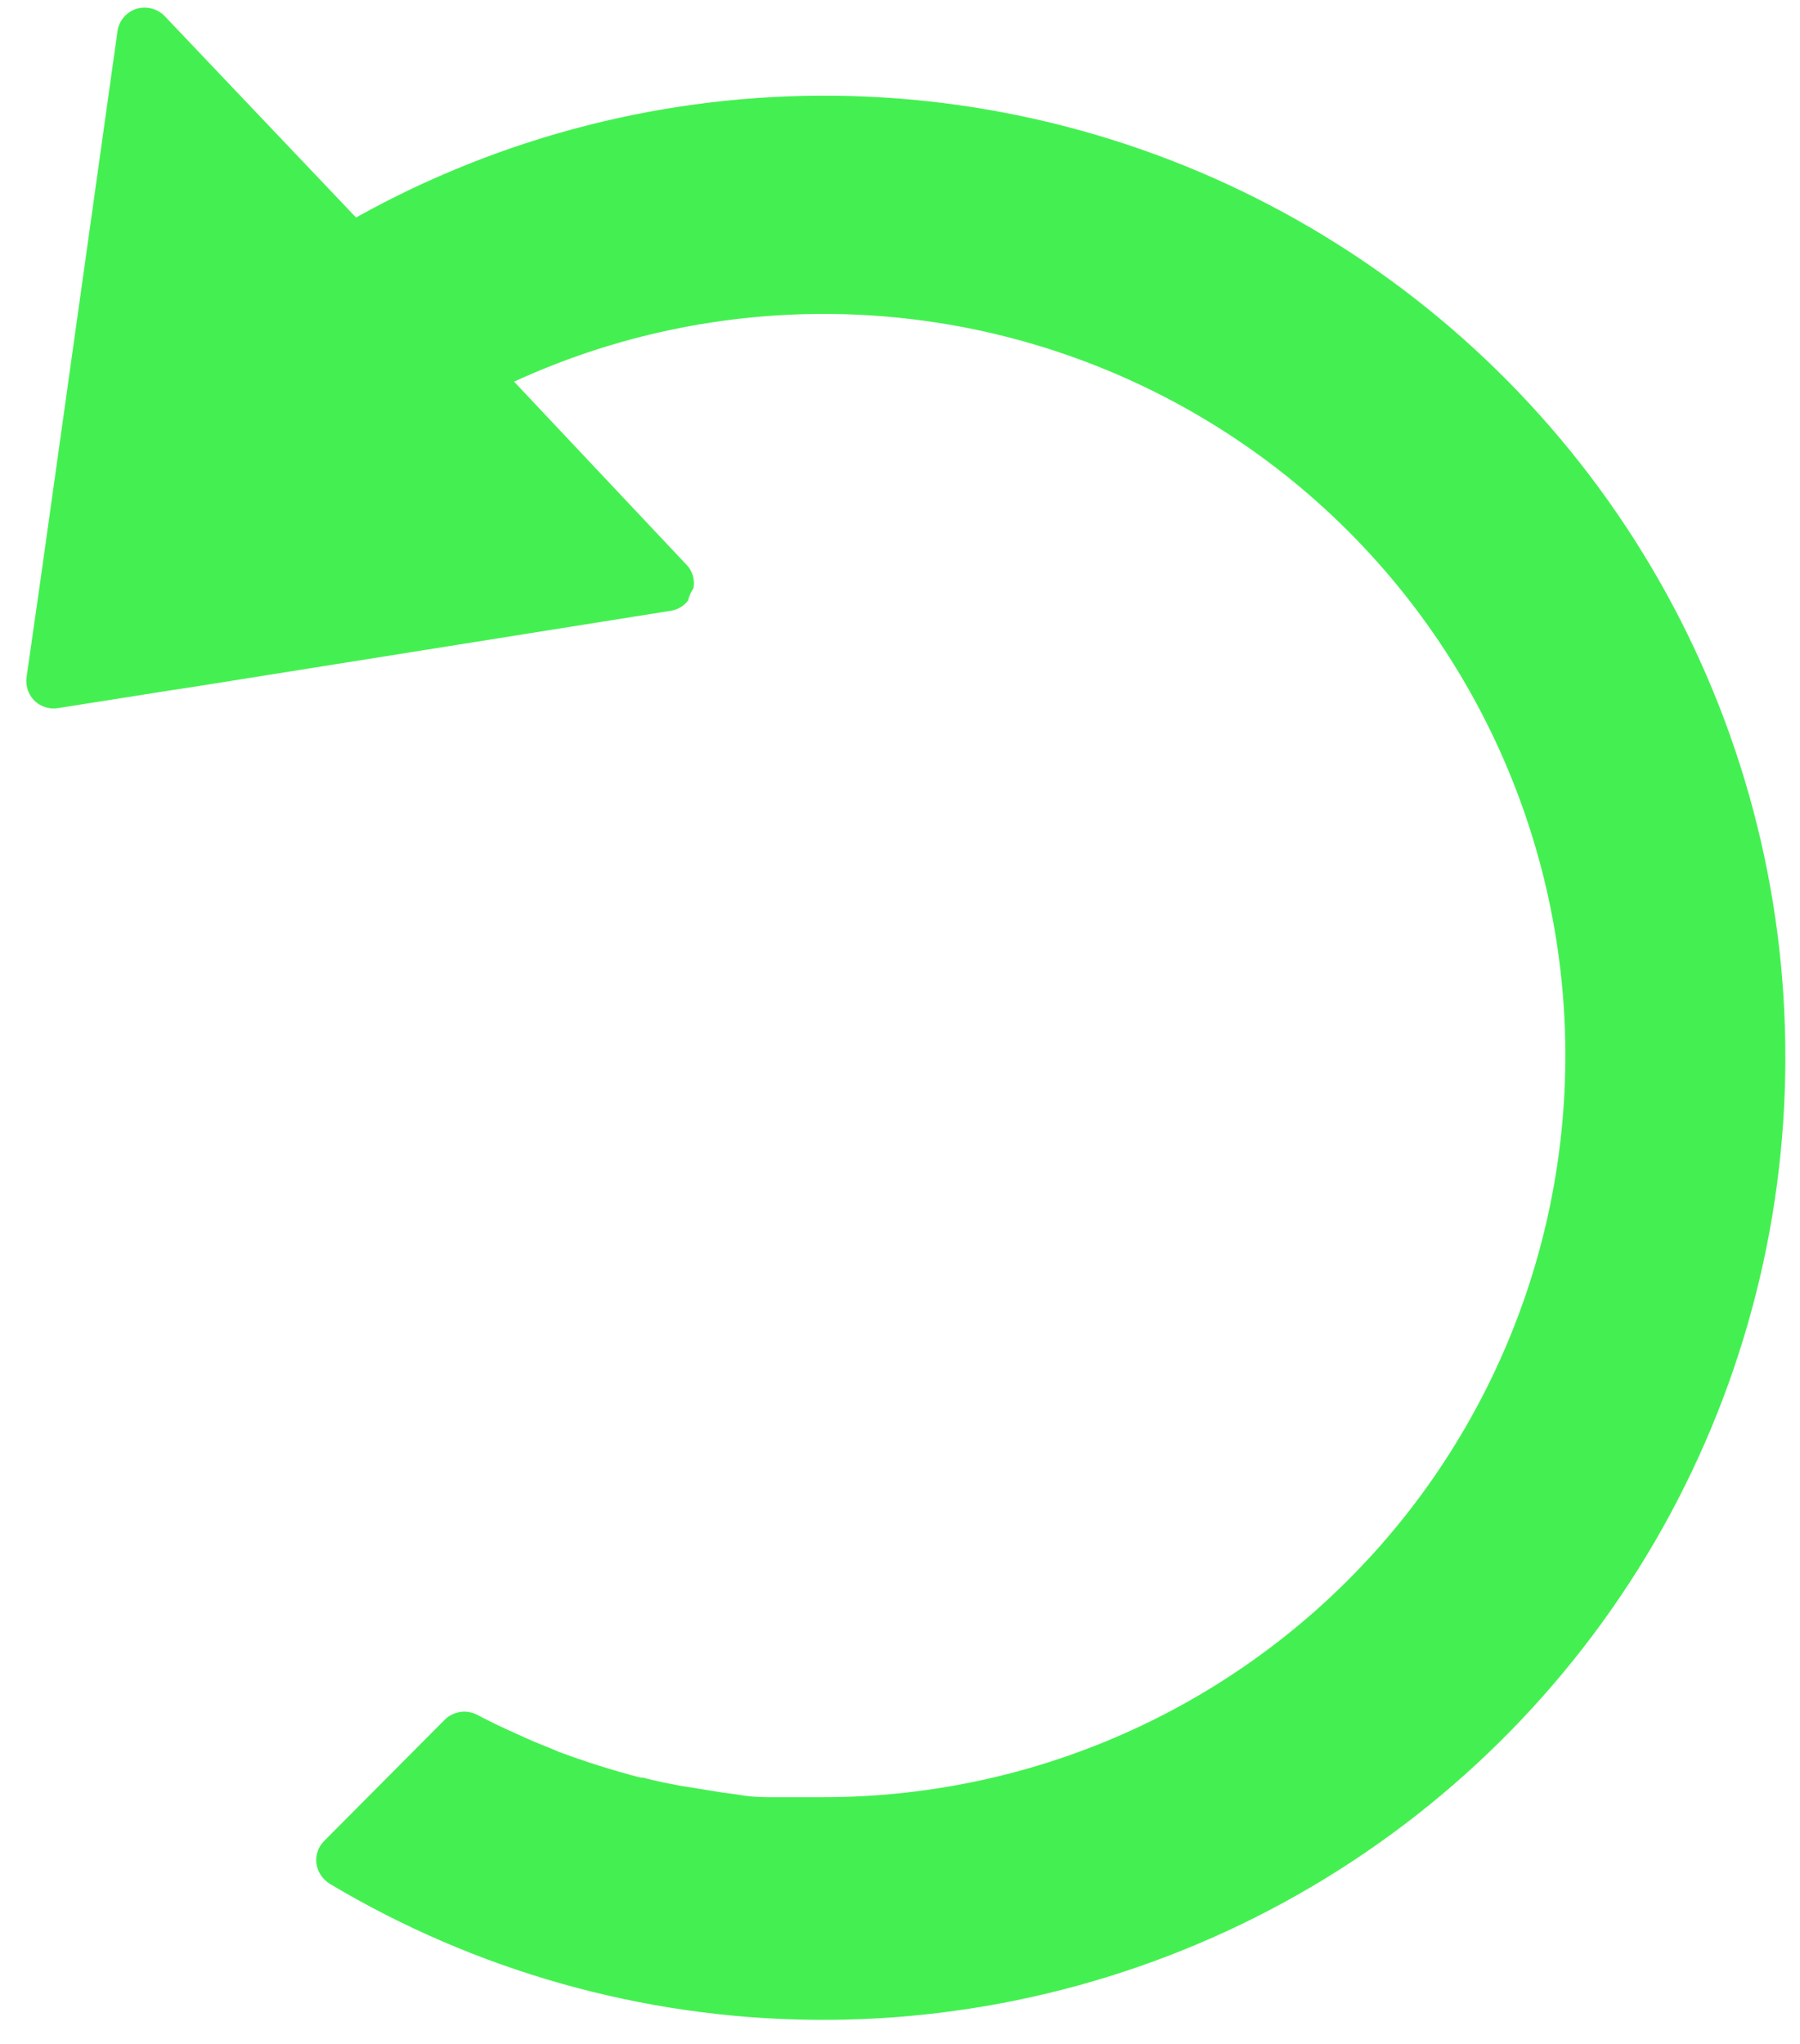 <svg width="59" height="67" viewBox="0 0 59 67" fill="none" xmlns="http://www.w3.org/2000/svg">
<path d="M15.64 56.21C15.469 56.121 15.274 56.088 15.084 56.117C14.893 56.146 14.717 56.234 14.58 56.369L14.41 56.54L10.63 60.34C10.533 60.435 10.459 60.551 10.414 60.679C10.369 60.808 10.354 60.944 10.37 61.079C10.389 61.217 10.439 61.348 10.515 61.464C10.591 61.58 10.692 61.677 10.81 61.75C15.597 64.608 21.055 66.146 26.63 66.208C32.204 66.27 37.696 64.853 42.545 62.102C47.393 59.351 51.426 55.364 54.233 50.547C57.039 45.73 58.518 40.254 58.52 34.679C58.528 29.185 57.098 23.785 54.373 19.014C51.648 14.244 47.723 10.268 42.987 7.483C38.252 4.698 32.87 3.2 27.376 3.138C21.882 3.076 16.468 4.452 11.67 7.13L5.4 0.53C5.282 0.408 5.133 0.321 4.969 0.279C4.805 0.236 4.632 0.24 4.47 0.29C4.307 0.342 4.162 0.439 4.052 0.57C3.943 0.701 3.872 0.86 3.85 1.03L1.5 17.78L1.3 19.2L0.87 22.2C0.852 22.339 0.865 22.482 0.91 22.615C0.955 22.748 1.031 22.87 1.13 22.97C1.232 23.068 1.356 23.141 1.491 23.183C1.627 23.225 1.77 23.234 1.91 23.21L4.76 22.76L5.45 22.65L6.37 22.51L21.99 20.02C22.212 19.985 22.412 19.867 22.55 19.69C22.587 19.544 22.648 19.405 22.73 19.28C22.756 19.142 22.749 19 22.709 18.866C22.669 18.732 22.598 18.61 22.5 18.51L16.85 12.51C20.152 10.992 23.753 10.235 27.387 10.293C31.021 10.351 34.596 11.223 37.848 12.845C41.1 14.466 43.948 16.797 46.181 19.664C48.413 22.532 49.975 25.864 50.75 29.414C51.525 32.965 51.494 36.645 50.66 40.182C49.825 43.719 48.208 47.024 45.928 49.854C43.647 52.684 40.761 54.966 37.482 56.533C34.203 58.101 30.614 58.912 26.98 58.91C26.51 58.91 26.04 58.91 25.57 58.91H25.14C24.807 58.91 24.473 58.88 24.14 58.82L23.69 58.76L22.69 58.599L22.32 58.54C21.9 58.46 21.48 58.38 21.08 58.27H21C20.079 58.031 19.171 57.744 18.28 57.41L18.17 57.36C17.77 57.2 17.37 57.04 16.99 56.86L16.86 56.8C16.45 56.62 16.04 56.42 15.64 56.21Z" fill="#44F051"/>
</svg>
